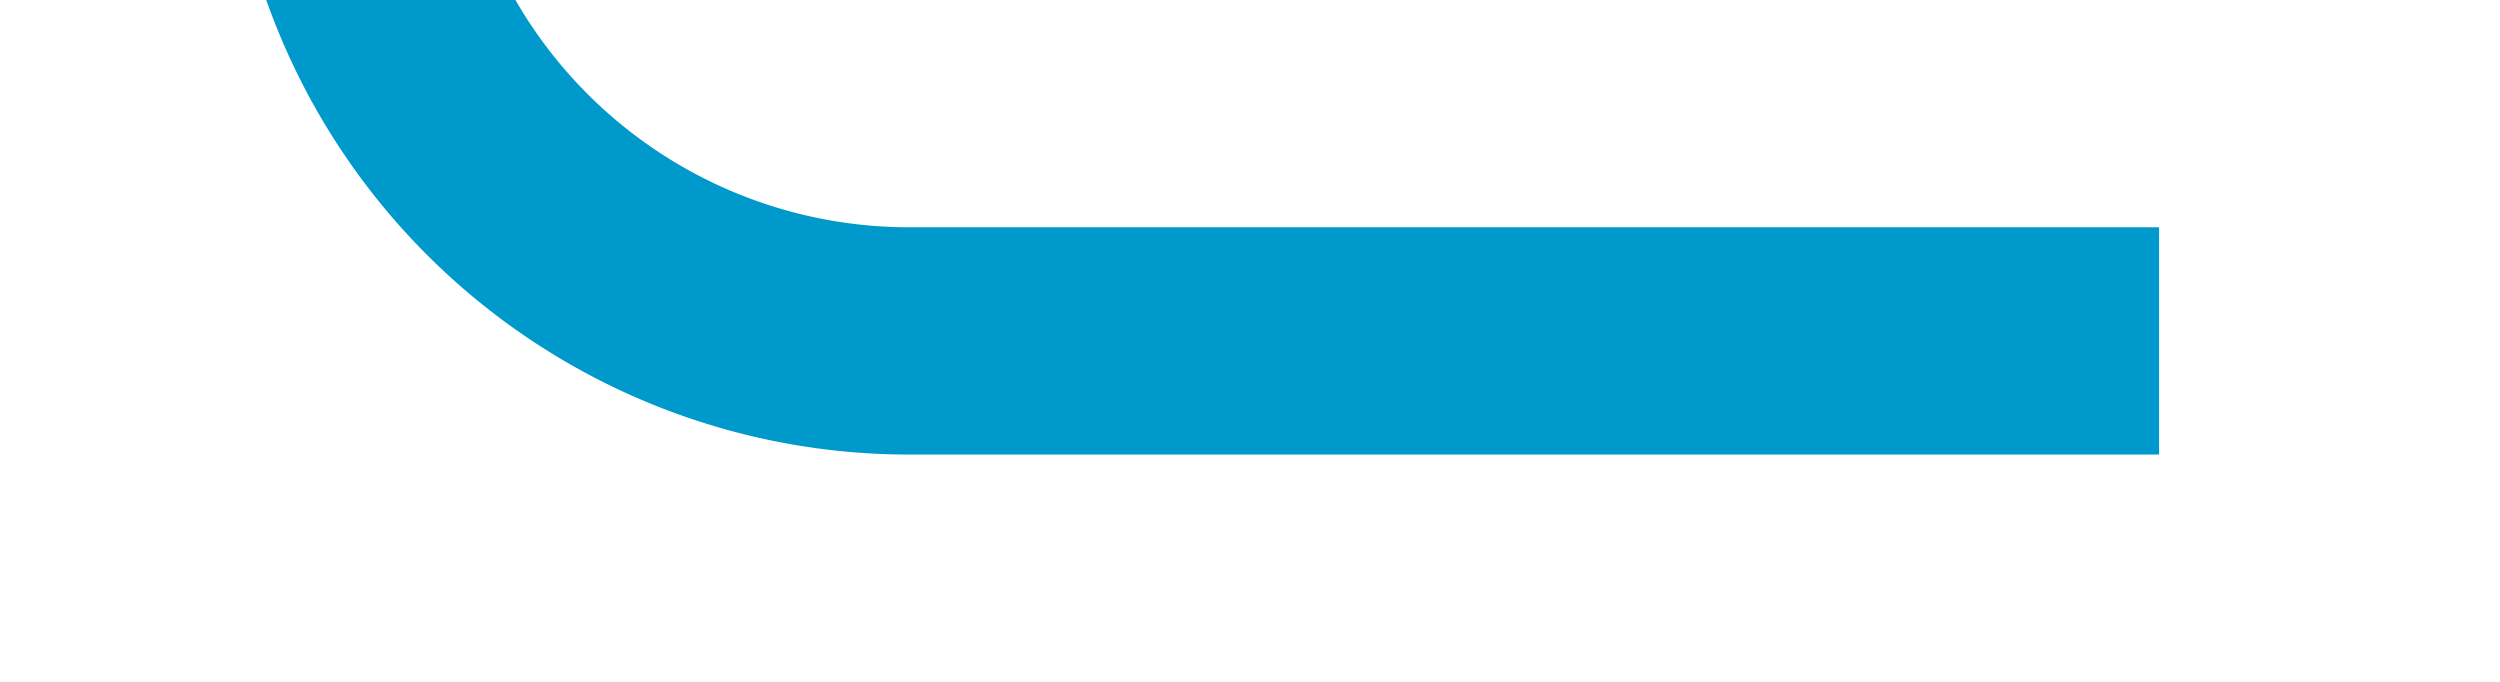 ﻿<?xml version="1.0" encoding="utf-8"?>
<svg version="1.1" xmlns:xlink="http://www.w3.org/1999/xlink" width="22px" height="6px" viewBox="127 1386  22 6" xmlns="http://www.w3.org/2000/svg">
  <path d="M 146 1389  L 135 1389  A 5 5 0 0 1 130 1384 L 130 1213  A 5 5 0 0 1 135 1208 L 808 1208  A 5 5 0 0 0 813 1203 L 813 948  " stroke-width="2" stroke="#0099cc" fill="none" />
  <path d="M 820.6 949  L 813 942  L 805.4 949  L 820.6 949  Z " fill-rule="nonzero" fill="#0099cc" stroke="none" />
</svg>